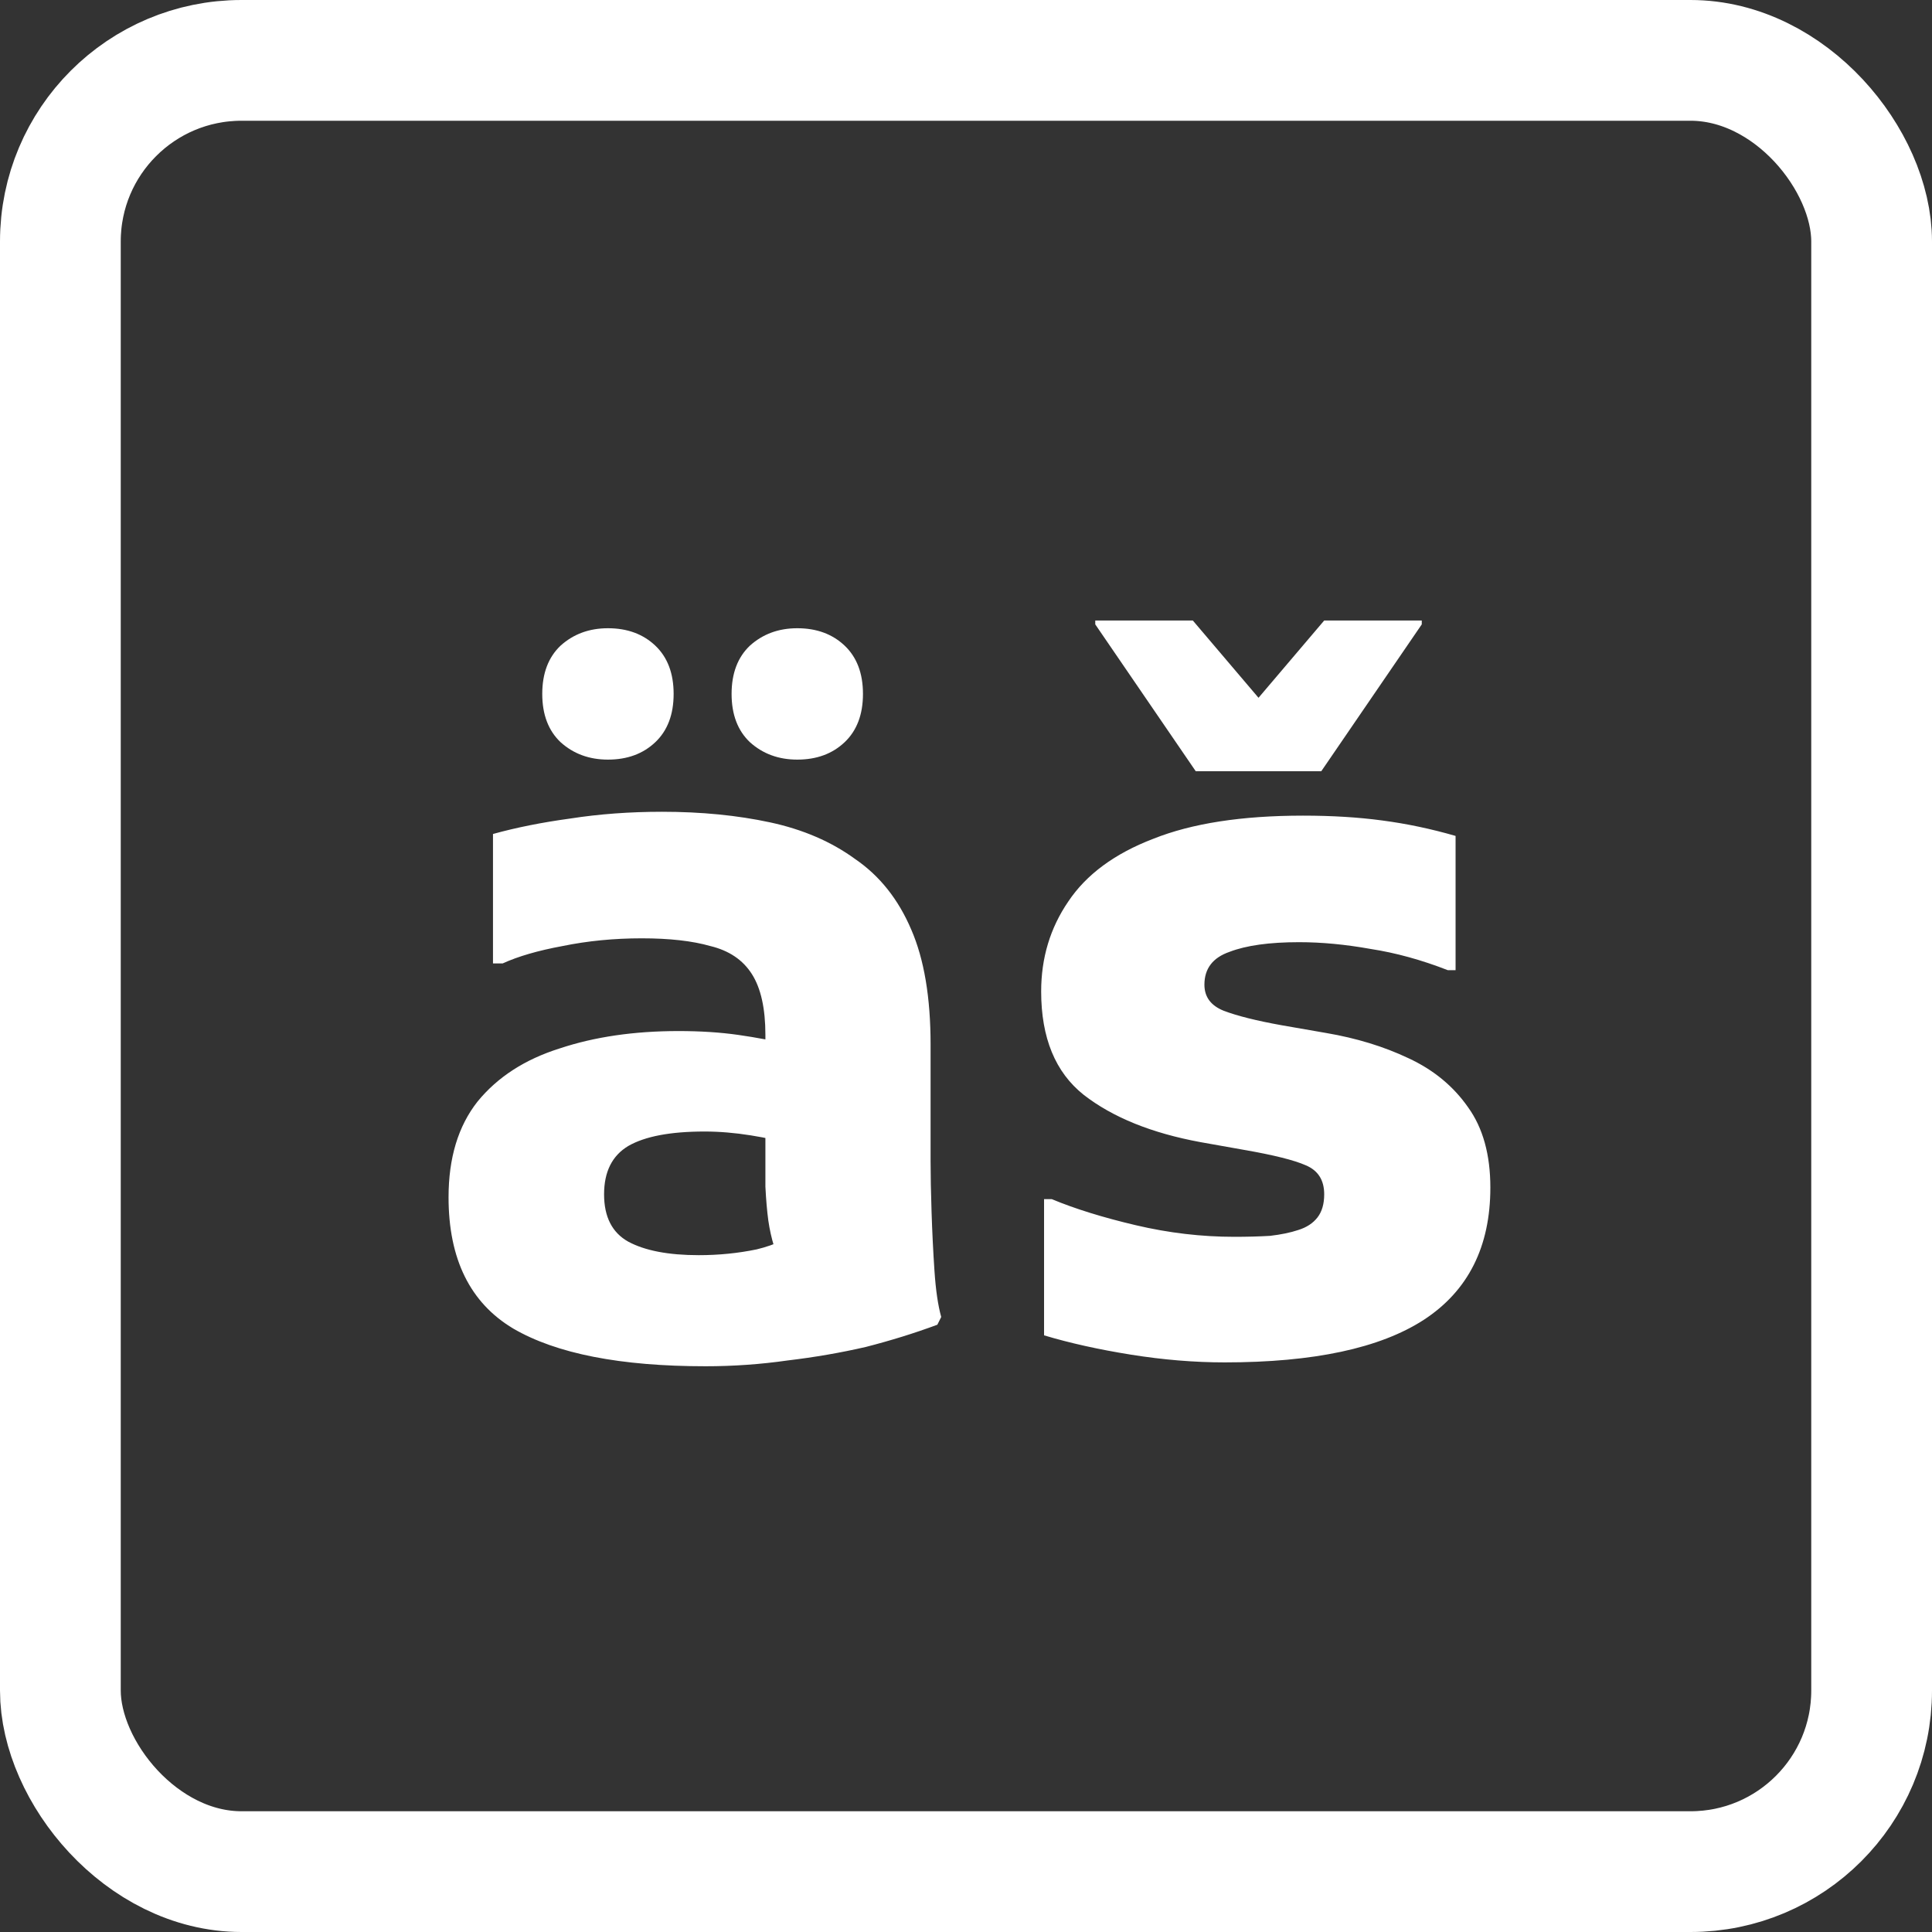 <svg width="512" height="512" viewBox="0 0 512 512" fill="none" xmlns="http://www.w3.org/2000/svg">
<rect x="0" y="0" width="512" height="512" fill="#333333" stroke="none"/>
<rect x="16" y="16" width="480" height="480" rx="48" stroke="white" stroke-width="32"/>
<path d="M186.967 362.072C164.439 362.072 147.458 358.744 136.023 352.088C124.588 345.261 118.871 333.656 118.871 317.272C118.871 306.861 121.431 298.413 126.551 291.928C131.842 285.443 139.095 280.749 148.311 277.848C157.527 274.776 168.023 273.24 179.799 273.24C185.602 273.24 190.892 273.581 195.671 274.264C200.45 274.947 204.972 275.8 209.239 276.824V303.192C206.679 302.339 203.266 301.571 198.999 300.888C194.732 300.205 190.636 299.864 186.711 299.864C177.666 299.864 170.924 301.144 166.487 303.704C162.22 306.264 160.087 310.531 160.087 316.504C160.087 322.477 162.22 326.659 166.487 329.048C170.924 331.437 177.154 332.632 185.175 332.632C190.466 332.632 195.586 332.12 200.535 331.096C205.484 329.901 209.666 327.939 213.079 325.208L207.959 337.752C206.764 335.021 205.826 332.547 205.143 330.328C204.46 328.109 203.948 325.805 203.607 323.416C203.266 320.856 203.01 317.869 202.839 314.456C202.839 310.872 202.839 306.435 202.839 301.144V274.264C202.839 267.267 201.644 261.891 199.255 258.136C196.866 254.381 193.196 251.907 188.247 250.712C183.468 249.347 177.41 248.664 170.071 248.664C162.732 248.664 155.735 249.347 149.079 250.712C142.594 251.907 137.303 253.443 133.207 255.32H130.647V221.016C136.791 219.309 143.618 217.944 151.127 216.92C158.807 215.725 166.914 215.128 175.447 215.128C185.858 215.128 195.415 216.067 204.119 217.944C212.823 219.821 220.332 223.064 226.647 227.672C233.132 232.109 238.082 238.339 241.495 246.36C244.908 254.211 246.615 264.365 246.615 276.824V307.8C246.615 311.384 246.7 315.821 246.871 321.112C247.042 326.403 247.298 331.608 247.639 336.728C247.98 341.848 248.578 345.944 249.431 349.016L248.407 351.064C242.434 353.283 236.119 355.245 229.463 356.952C222.807 358.488 215.895 359.683 208.727 360.536C201.559 361.56 194.306 362.072 186.967 362.072ZM211.287 201.304C206.338 201.304 202.156 199.768 198.743 196.696C195.5 193.624 193.879 189.357 193.879 183.896C193.879 178.435 195.5 174.168 198.743 171.096C202.156 168.024 206.338 166.488 211.287 166.488C216.407 166.488 220.588 168.024 223.831 171.096C227.074 174.168 228.695 178.435 228.695 183.896C228.695 189.357 227.074 193.624 223.831 196.696C220.588 199.768 216.407 201.304 211.287 201.304ZM161.111 201.304C156.162 201.304 151.98 199.768 148.567 196.696C145.324 193.624 143.703 189.357 143.703 183.896C143.703 178.435 145.324 174.168 148.567 171.096C151.98 168.024 156.162 166.488 161.111 166.488C166.231 166.488 170.412 168.024 173.655 171.096C176.898 174.168 178.519 178.435 178.519 183.896C178.519 189.357 176.898 193.624 173.655 196.696C170.412 199.768 166.231 201.304 161.111 201.304ZM276.687 317.784H278.735C284.879 320.344 292.303 322.648 301.007 324.696C309.711 326.744 318.415 327.768 327.119 327.768C330.532 327.768 333.69 327.683 336.591 327.512C339.492 327.171 341.967 326.659 344.015 325.976C346.234 325.293 347.94 324.184 349.135 322.648C350.33 321.112 350.927 319.064 350.927 316.504C350.927 312.749 349.306 310.189 346.063 308.824C342.991 307.459 337.53 306.093 329.679 304.728L318.159 302.68C305.188 300.291 294.863 296.109 287.183 290.136C279.674 284.163 275.919 275.032 275.919 262.744C275.919 253.869 278.308 245.933 283.087 238.936C287.866 231.768 295.375 226.221 305.615 222.296C315.855 218.2 329.082 216.152 345.295 216.152C352.975 216.152 359.972 216.579 366.287 217.432C372.772 218.285 379.258 219.651 385.743 221.528V257.112H383.695C376.698 254.381 369.871 252.504 363.215 251.48C356.559 250.285 350.244 249.688 344.271 249.688C336.42 249.688 330.276 250.541 325.839 252.248C321.402 253.784 319.183 256.685 319.183 260.952C319.183 264.195 320.89 266.499 324.303 267.864C327.887 269.229 333.007 270.509 339.663 271.704L351.439 273.752C359.46 275.117 366.714 277.336 373.199 280.408C379.855 283.48 385.146 287.832 389.071 293.464C392.996 298.925 394.959 306.008 394.959 314.712C394.959 330.413 389.071 342.104 377.295 349.784C365.69 357.293 348.111 361.048 324.559 361.048C316.538 361.048 308.26 360.365 299.727 359C291.194 357.635 283.514 355.928 276.687 353.88V317.784ZM316.879 204.376L290.255 165.464V164.44H316.111L333.519 184.92L350.927 164.44H376.783V165.464L350.159 204.376H316.879Z" fill="white"/>
</svg>
